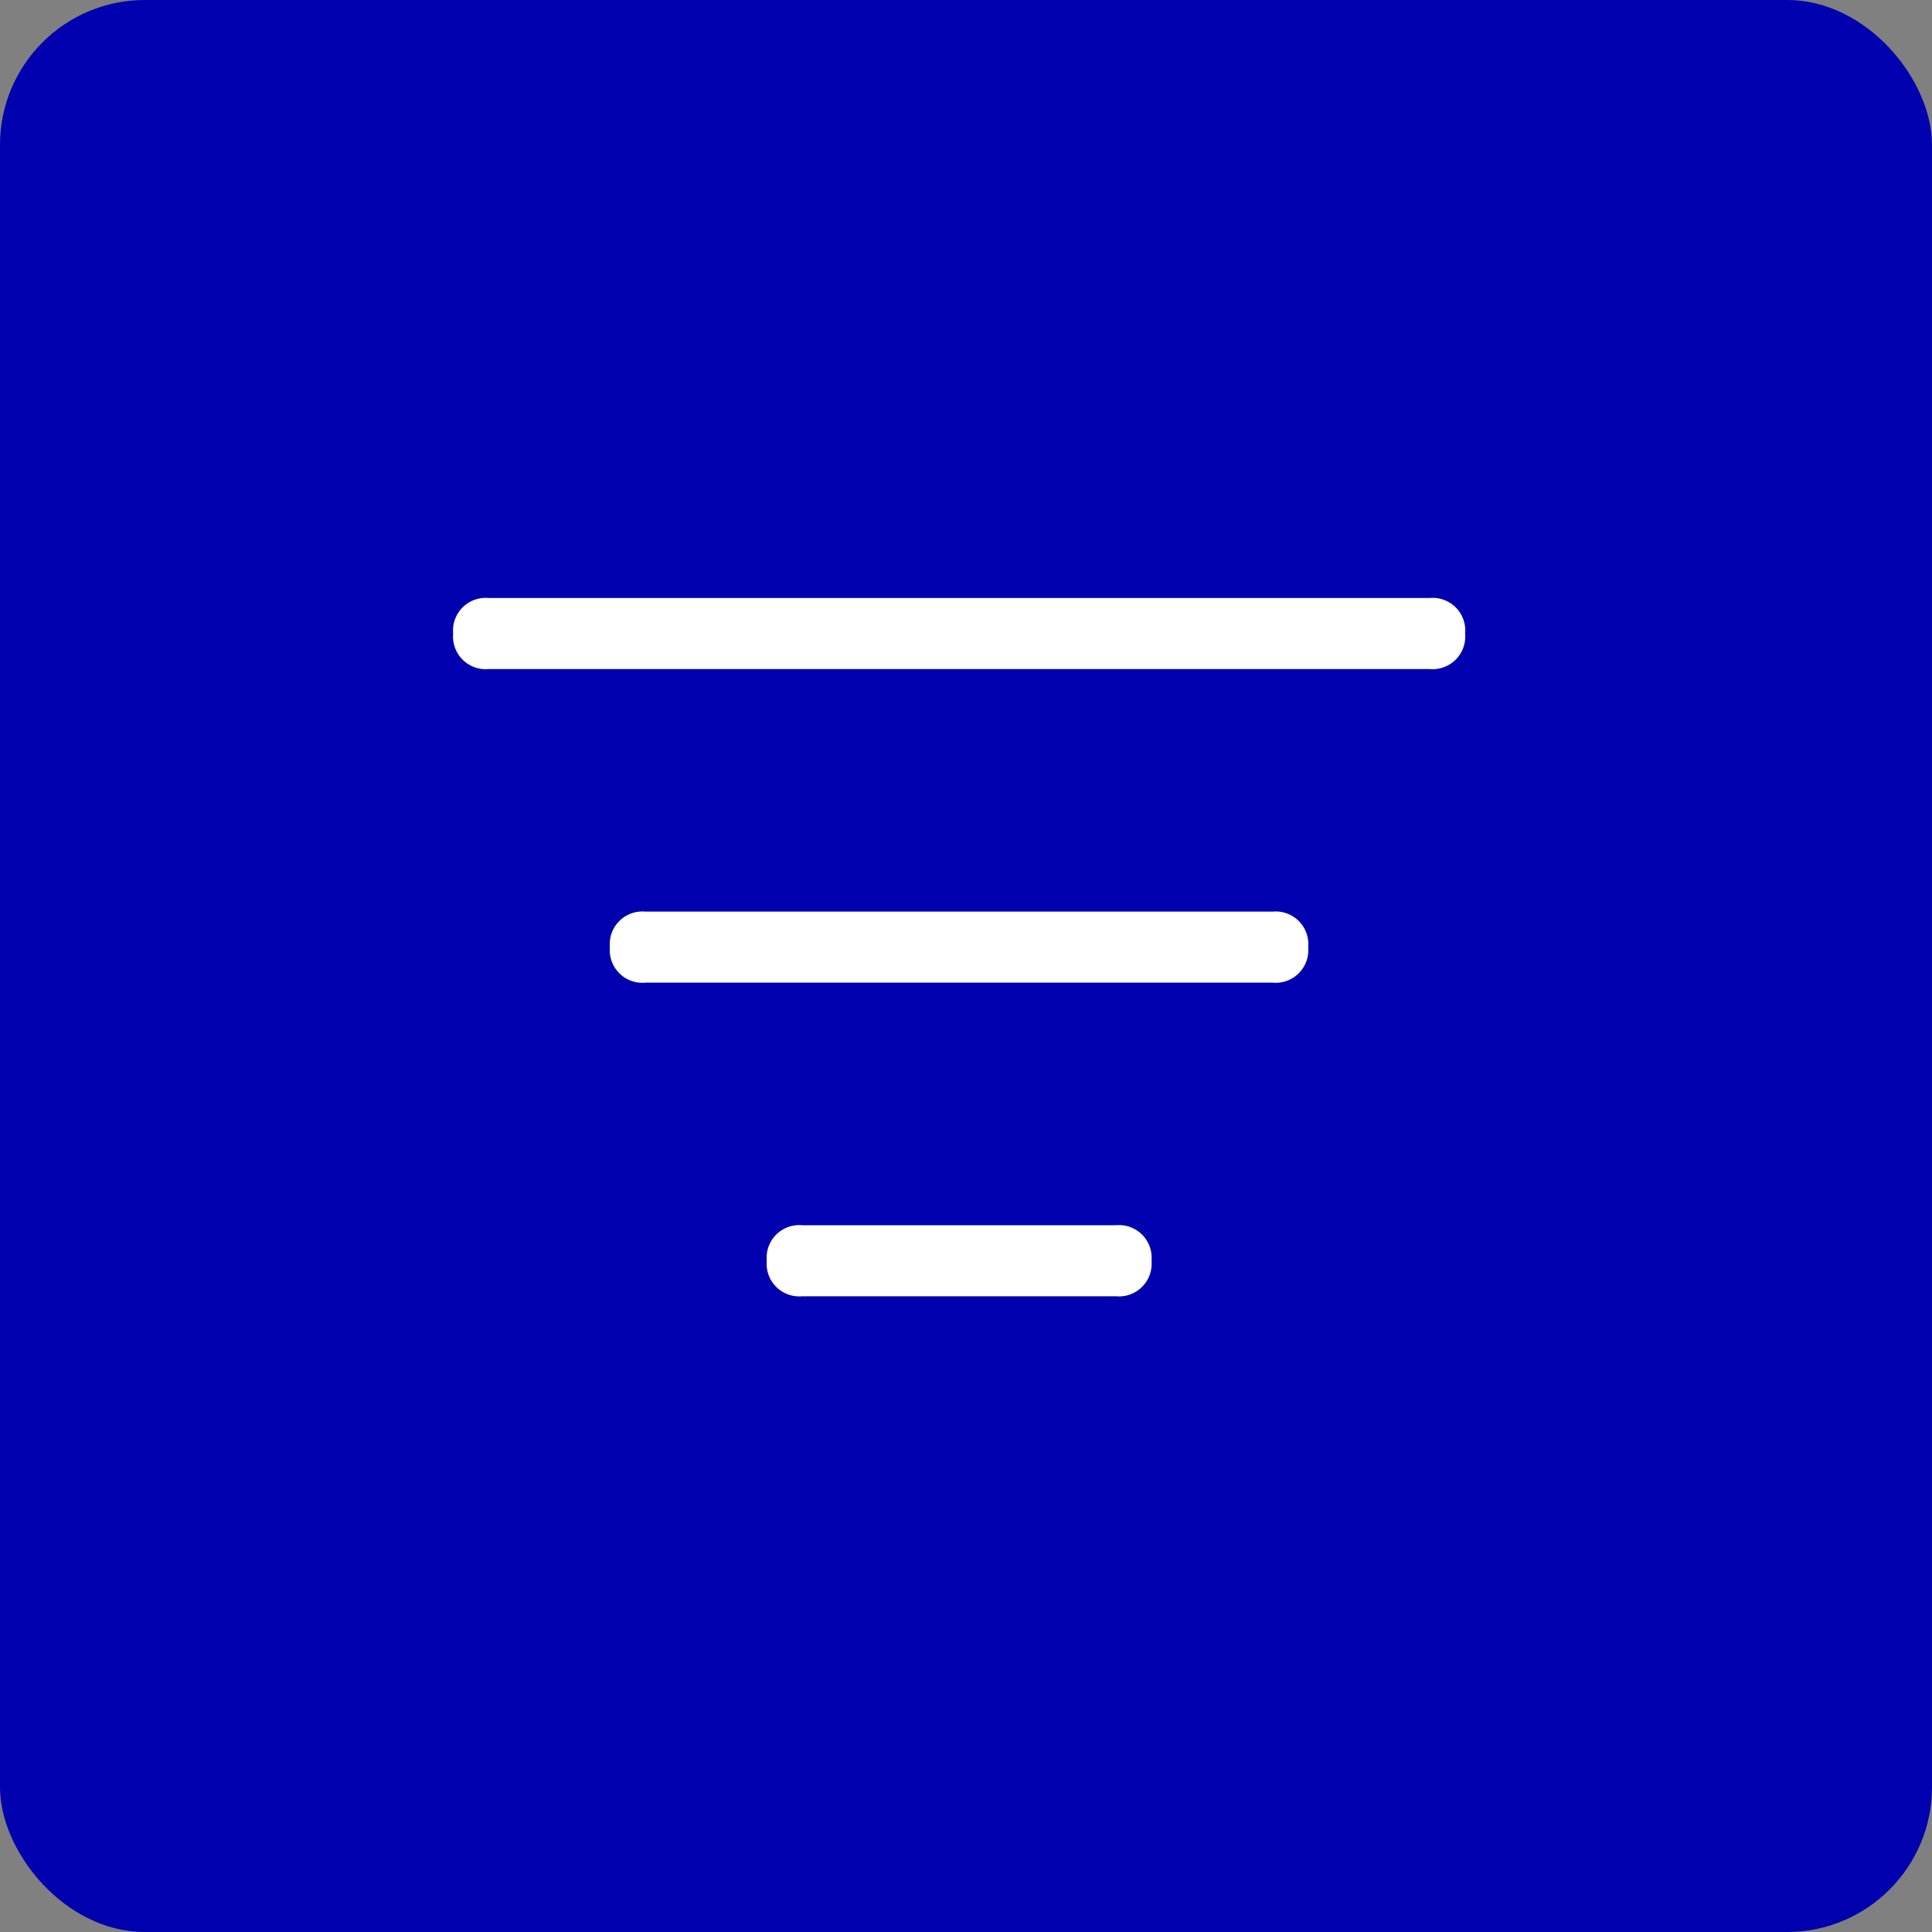 <svg xmlns="http://www.w3.org/2000/svg" width="40" height="40" viewBox="0 0 40 40">
  <rect x="0" y="0" width="40" height="40" fill="#808080" stroke="none"/>
  <g id="filter" transform="translate(-295 -282)">
    <rect id="Rectangle_10192" data-name="Rectangle 10192" width="40" height="40" rx="3" transform="translate(295 282)" fill="#0000af"/>
    <g id="filters-icon" transform="translate(303.429 289.619)">
      <rect id="Rectangle_10204" data-name="Rectangle 10204" width="23" height="23" transform="translate(-0.428 0.381)" fill="none"/>
      <g id="Group_13100" data-name="Group 13100" transform="translate(0.953 4.762)">
        <path id="Subtraction_350" data-name="Subtraction 350" d="M13.722,1.471H.736A.676.676,0,0,1,0,.736.676.676,0,0,1,.736,0H13.722a.676.676,0,0,1,.736.736A.676.676,0,0,1,13.722,1.471Z" transform="translate(3.245 6.493)" fill="#fff"/>
        <path id="Subtraction_351" data-name="Subtraction 351" d="M7.23,1.471H.736A.676.676,0,0,1,0,.736.676.676,0,0,1,.736,0H7.23a.676.676,0,0,1,.736.736A.676.676,0,0,1,7.23,1.471Z" transform="translate(6.493 12.986)" fill="#fff"/>
        <path id="Subtraction_349" data-name="Subtraction 349" d="M20.217,1.471H.736A.676.676,0,0,1,0,.736.676.676,0,0,1,.736,0H20.217a.675.675,0,0,1,.735.736A.676.676,0,0,1,20.217,1.471Z" transform="translate(0 0)" fill="#fff"/>
      </g>
    </g>
  </g>
</svg>